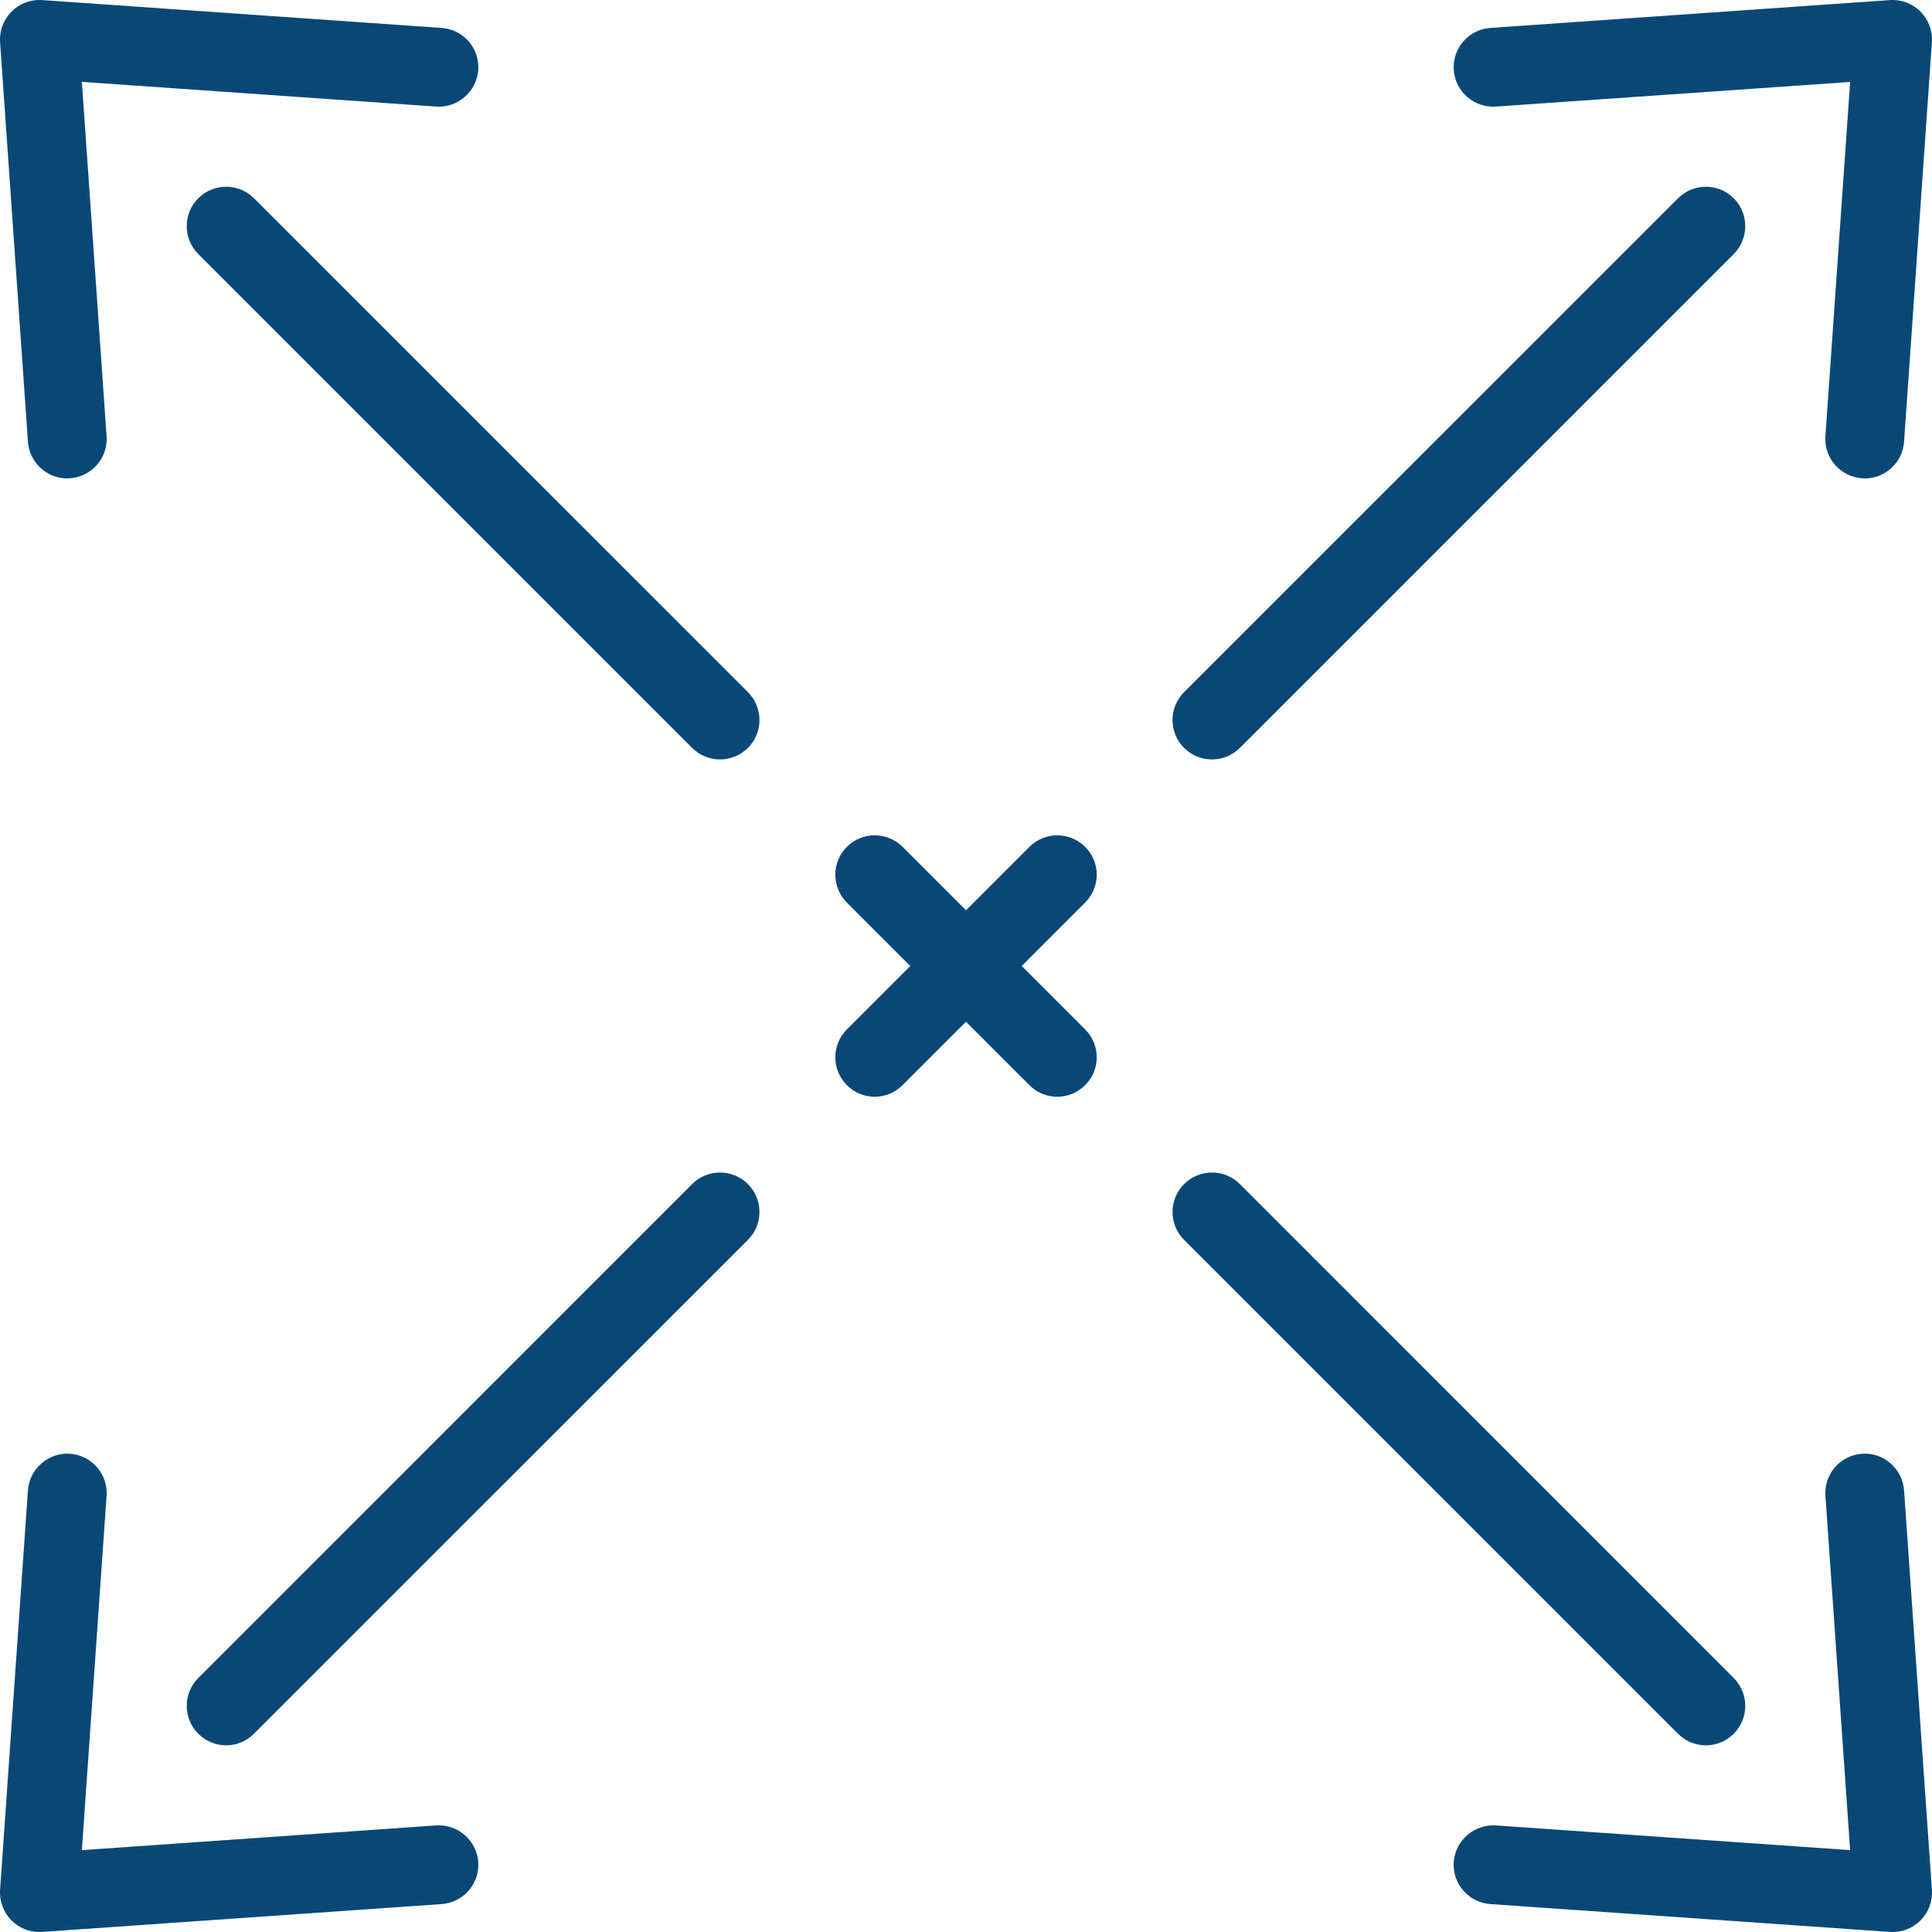 <svg width="24" height="24" viewBox="0 0 24 24" fill="none" xmlns="http://www.w3.org/2000/svg">
<path d="M23.51 24C23.499 24 23.488 24 23.476 23.999L18.513 23.653C18.244 23.634 18.04 23.4 18.059 23.131C18.078 22.861 18.315 22.659 18.581 22.676L22.983 22.983L22.676 18.581C22.657 18.312 22.861 18.078 23.131 18.059C23.397 18.039 23.634 18.244 23.653 18.514L23.999 23.476C24.009 23.617 23.957 23.756 23.857 23.857C23.764 23.949 23.64 24 23.51 24Z" fill="#094876"/>
<path d="M0.835 5.943C0.58 5.943 0.365 5.745 0.347 5.487L0.001 0.524C-0.009 0.383 0.043 0.244 0.144 0.144C0.244 0.043 0.382 -0.009 0.524 0.001L5.487 0.347C5.756 0.366 5.96 0.6 5.941 0.869C5.922 1.139 5.683 1.343 5.419 1.324L1.017 1.017L1.324 5.419C1.343 5.688 1.139 5.923 0.869 5.941C0.858 5.942 0.846 5.943 0.835 5.943Z" fill="#094876"/>
<path d="M21.191 21.681C21.065 21.681 20.94 21.633 20.845 21.537L14.709 15.402C14.518 15.211 14.518 14.901 14.709 14.709C14.901 14.518 15.211 14.518 15.402 14.709L21.537 20.845C21.728 21.036 21.728 21.346 21.537 21.537C21.441 21.633 21.316 21.681 21.191 21.681Z" fill="#094876"/>
<path d="M13.134 13.624C13.008 13.624 12.883 13.576 12.788 13.48L10.52 11.212C10.329 11.021 10.329 10.711 10.52 10.52C10.711 10.329 11.021 10.329 11.212 10.52L13.48 12.788C13.672 12.979 13.672 13.289 13.48 13.48C13.384 13.576 13.259 13.624 13.134 13.624Z" fill="#094876"/>
<path d="M8.944 9.434C8.819 9.434 8.694 9.386 8.598 9.291L2.463 3.156C2.272 2.964 2.272 2.654 2.463 2.463C2.654 2.272 2.964 2.272 3.155 2.463L9.291 8.598C9.482 8.789 9.482 9.1 9.291 9.291C9.195 9.386 9.07 9.434 8.944 9.434Z" fill="#094876"/>
<path d="M0.49 24C0.36 24 0.236 23.949 0.144 23.857C0.043 23.756 -0.009 23.618 0.001 23.476L0.347 18.514C0.366 18.244 0.603 18.041 0.869 18.059C1.139 18.078 1.343 18.312 1.324 18.581L1.017 22.983L5.419 22.676C5.686 22.659 5.922 22.861 5.941 23.131C5.96 23.4 5.756 23.634 5.487 23.653L0.524 23.999C0.512 24 0.501 24 0.49 24Z" fill="#094876"/>
<path d="M23.165 5.943C23.154 5.943 23.142 5.942 23.131 5.941C22.861 5.923 22.657 5.689 22.676 5.419L22.983 1.018L18.581 1.324C18.314 1.342 18.078 1.139 18.059 0.87C18.04 0.6 18.244 0.366 18.513 0.347L23.476 0.001C23.616 -0.009 23.756 0.043 23.857 0.144C23.957 0.244 24.009 0.383 23.999 0.524L23.653 5.487C23.635 5.745 23.42 5.943 23.165 5.943Z" fill="#094876"/>
<path d="M2.809 21.681C2.684 21.681 2.559 21.633 2.463 21.537C2.272 21.346 2.272 21.036 2.463 20.845L8.598 14.709C8.789 14.518 9.099 14.518 9.291 14.709C9.482 14.901 9.482 15.211 9.291 15.402L3.155 21.537C3.06 21.633 2.935 21.681 2.809 21.681Z" fill="#094876"/>
<path d="M15.056 9.434C14.93 9.434 14.805 9.386 14.709 9.291C14.518 9.1 14.518 8.789 14.709 8.598L20.845 2.463C21.036 2.272 21.346 2.272 21.537 2.463C21.728 2.654 21.728 2.964 21.537 3.156L15.402 9.291C15.306 9.386 15.181 9.434 15.056 9.434Z" fill="#094876"/>
<path d="M10.866 13.624C10.741 13.624 10.615 13.576 10.52 13.48C10.329 13.289 10.329 12.979 10.52 12.788L12.788 10.52C12.979 10.329 13.289 10.329 13.48 10.52C13.672 10.711 13.672 11.021 13.48 11.212L11.212 13.48C11.117 13.576 10.991 13.624 10.866 13.624Z" fill="#094876"/>
</svg>
